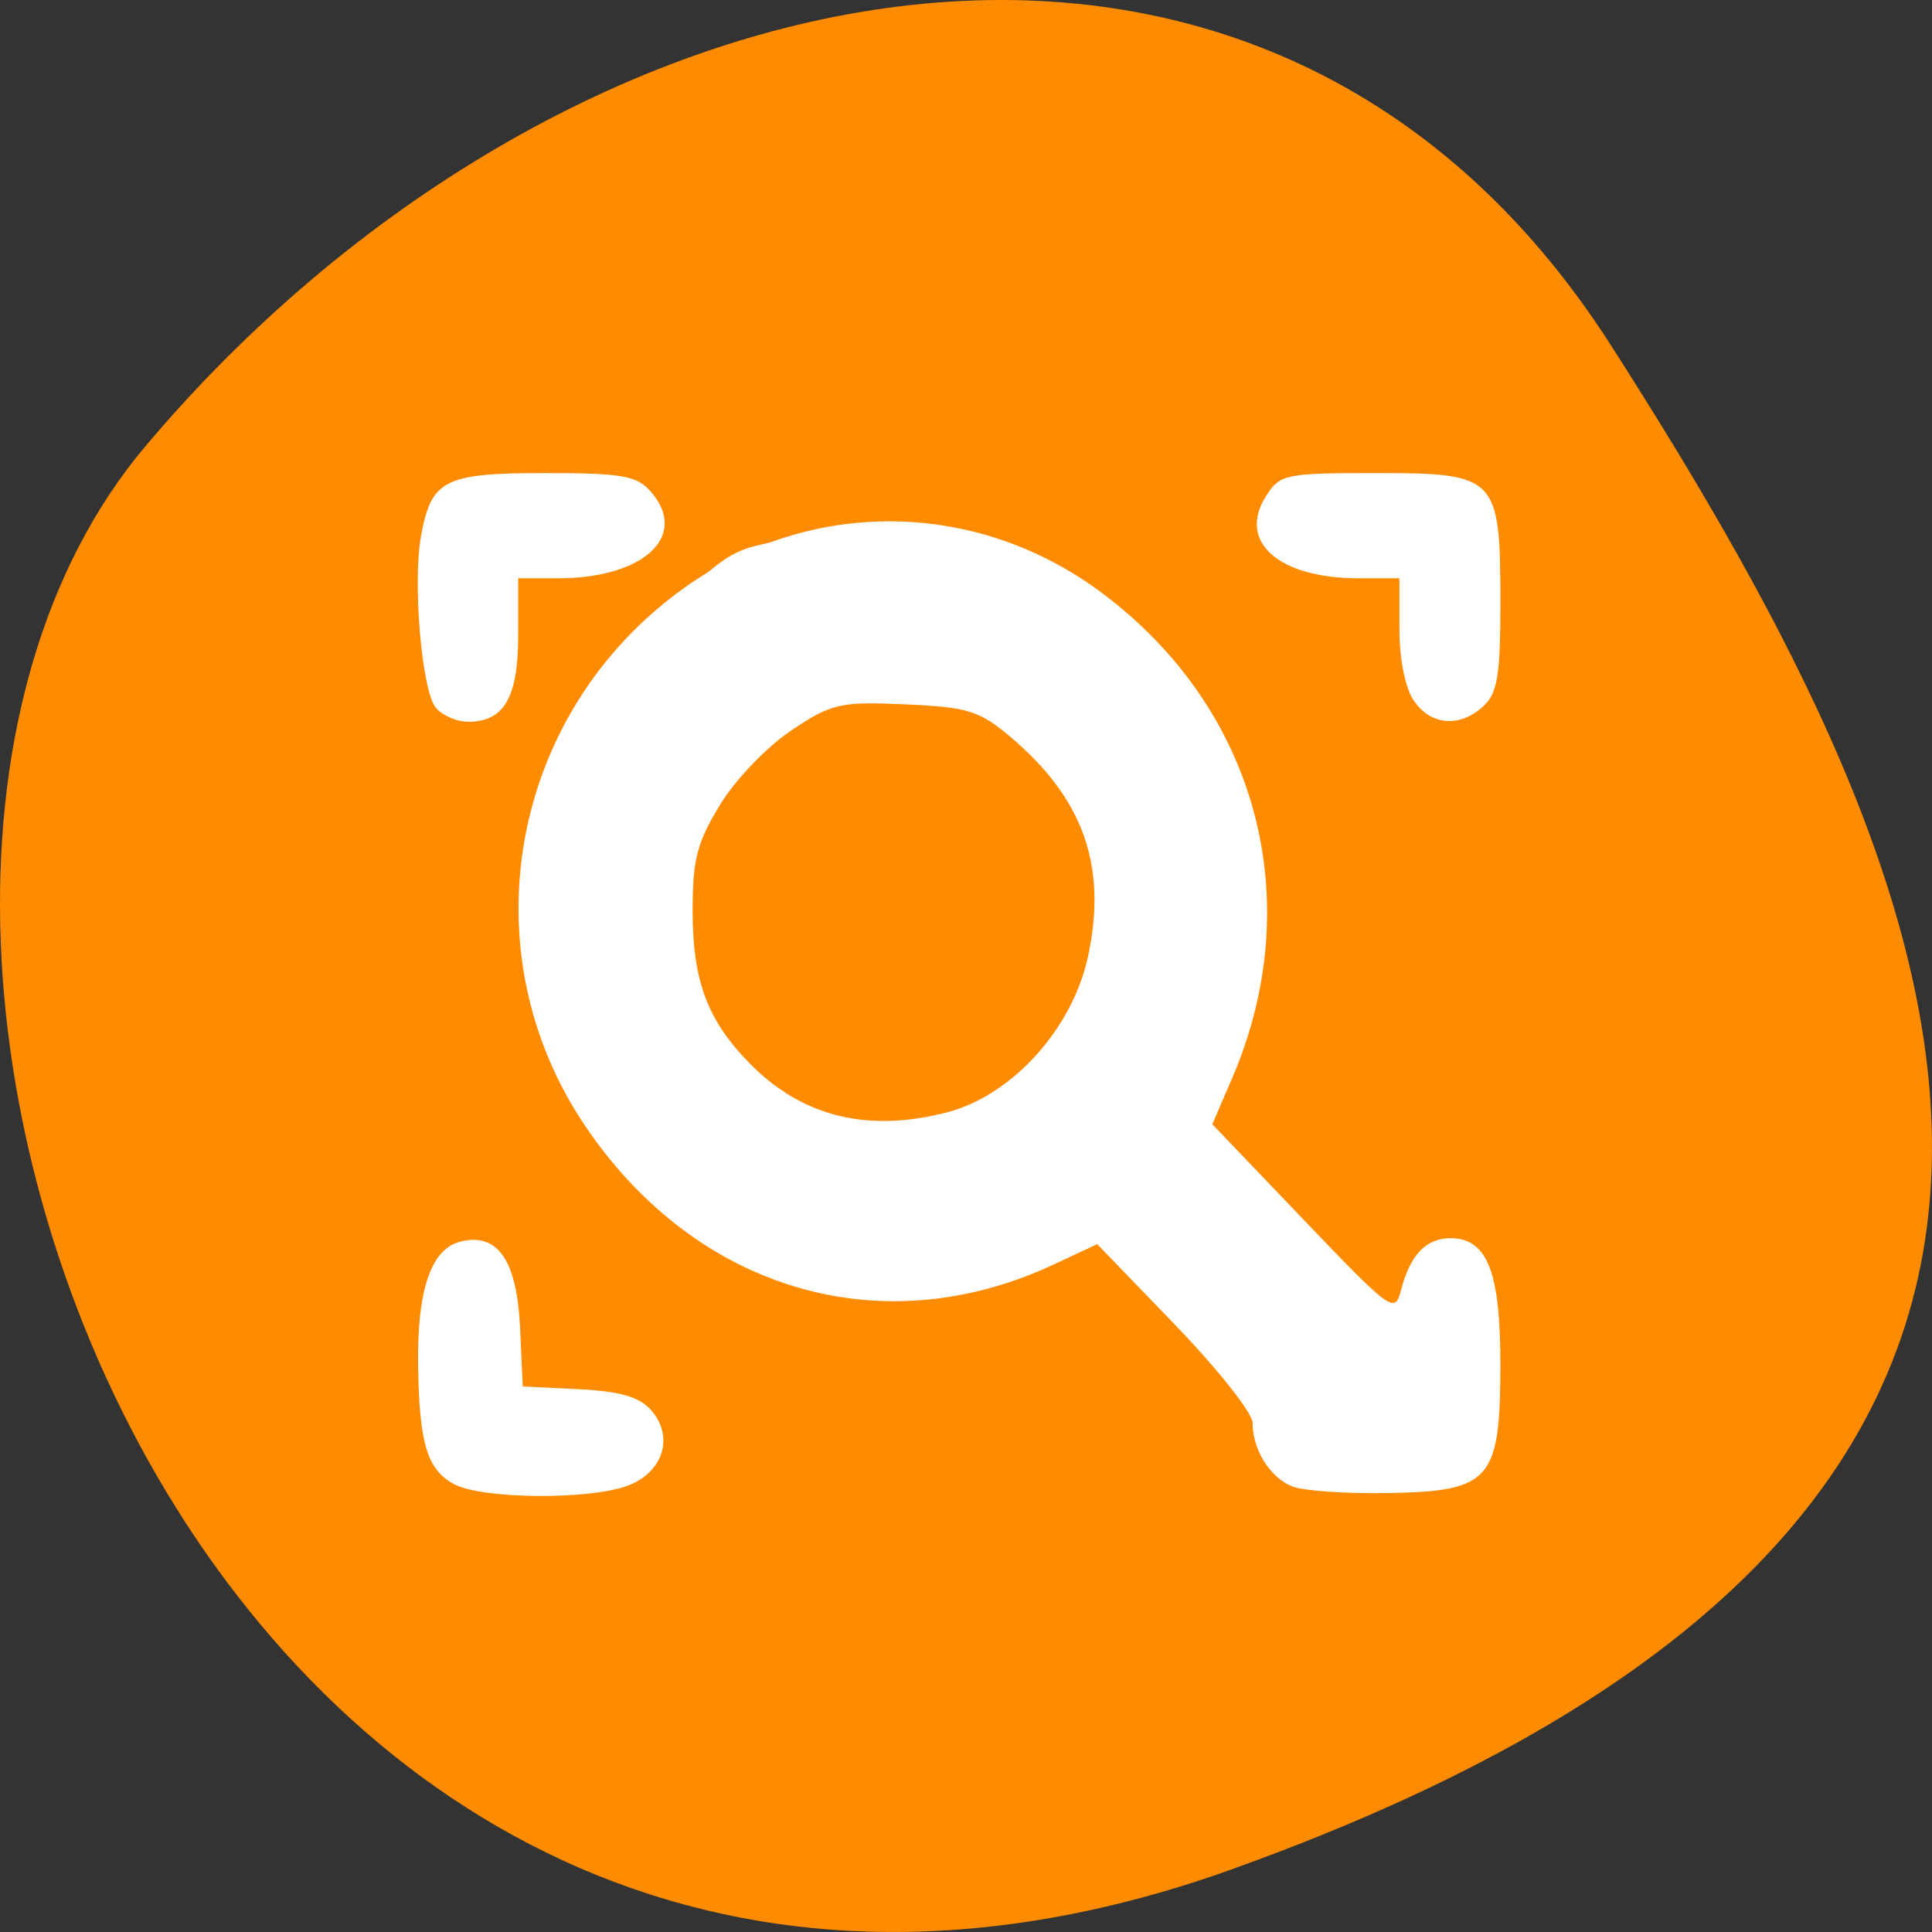 <svg xmlns="http://www.w3.org/2000/svg" viewBox="0 0 256 256"><rect x="0" y="0" width="256" height="256" fill="#333333" stroke="none"/><defs><clipPath><path d="M 0,64 H64 V128 H0 z"/></clipPath></defs><g style="color:#000"><path d="m 163.18 247.71 c -133.41 47.8 -198.28 -123.97 -143.97 -188.51 54.31 -64.53 147.39 -86.58 194.22 -13.487 46.832 73.09 83.16 154.2 -50.27 202 z" style="fill:#ff8c00"/><g style="fill:#fff"><path d="m 60.2 196.67 c -3.579 -1.887 -4.635 -5.328 -4.797 -15.623 -0.157 -10.01 1.681 -15.5 5.523 -16.504 4.983 -1.303 7.57 2.388 7.985 11.391 l 0.359 7.775 l 7.463 0.374 c 5.489 0.275 8.02 1.015 9.571 2.8 3.071 3.536 1.546 8.275 -3.22 10.01 -5.154 1.872 -19.17 1.738 -22.884 -0.219 z m 111.02 0.286 c -2.95 -1.182 -5.249 -4.878 -5.249 -8.439 0 -1.281 -4.631 -7.129 -10.292 -12.995 l -10.292 -10.666 l -5.825 2.722 c -22.665 10.59 -47.07 3.458 -61.811 -18.07 -15.973 -23.32 -10.255 -55.04 12.912 -71.61 16.728 -11.97 38.67 -11.733 55.25 0.597 c 20.66 15.359 27.505 40.783 17.339 64.4 l -2.614 6.072 l 12.08 12.634 c 11.635 12.167 12.11 12.513 12.919 9.371 1.199 -4.673 3.319 -6.902 6.56 -6.902 4.852 0 6.61 4.42 6.61 16.616 0 15.463 -1.243 16.904 -14.792 17.15 -5.579 0.102 -11.339 -0.293 -12.801 -0.879 z m 6.372 -15.258 c 0.459 -0.773 -5.647 -8.189 -13.916 -16.904 -8.103 -8.54 -14.734 -16.06 -14.734 -16.703 0 -0.647 1.469 -3.429 3.264 -6.182 8.02 -12.302 7.261 -31.777 -1.816 -46.37 -6.02 -9.685 -12.07 -14.01 -23.836 -17.05 -7.104 -1.836 -9.449 -1.938 -15.205 -0.662 -18.645 4.134 -30.27 16.246 -34.24 35.671 -1.225 5.996 -1.127 8.44 0.636 15.84 2.919 12.256 7.07 18.556 16.367 24.833 13.904 9.388 32.702 10.251 44.31 2.033 2.532 -1.793 5.575 -2.995 6.761 -2.672 1.186 0.323 8.393 7.103 16.01 15.07 7.622 7.963 14.245 14.478 14.718 14.478 0.473 0 1.228 -0.62 1.677 -1.377 z m -67.18 -25.12 c -19.56 -5.199 -31.672 -22.906 -28.833 -42.15 2.225 -15.09 15 -28.829 29.459 -31.682 c 9.656 -1.906 17.763 -0.112 26.08 5.768 6.188 4.378 8.08 6.66 11.688 14.09 7.712 15.893 5.539 31.465 -6.081 43.571 -2.671 2.783 -7.153 6.216 -9.959 7.629 -5.839 2.94 -16.671 4.285 -22.35 2.776 z m 15.15 -9.209 c 8.58 -2.251 16.559 -11.09 18.605 -20.618 2.576 -11.991 -0.593 -20.943 -10.313 -29.14 -4.077 -3.438 -5.633 -3.917 -13.91 -4.28 -8.651 -0.38 -9.734 -0.132 -15.11 3.464 -3.221 2.153 -7.407 6.523 -9.427 9.84 -3.058 5.02 -3.633 7.251 -3.633 14.08 0 9.297 1.99 14.562 7.673 20.3 6.925 6.993 15.615 9.106 26.12 6.351 z m -67.839 -53.624 c -1.84 -2.31 -3.056 -16.484 -1.944 -22.661 c 1.356 -7.53 3.055 -8.399 16.429 -8.399 10.262 0 12.183 0.34 14.05 2.483 5.078 5.845 -0.947 11.456 -12.301 11.456 h -5.292 v 7.513 c 0 8.276 -1.857 11.496 -6.628 11.496 -1.543 0 -3.482 -0.85 -4.31 -1.889 z m 129.6 -0.928 c -1.133 -1.685 -1.894 -5.502 -1.894 -9.504 v -6.688 h -5.394 c -10.609 0 -16.09 -4.836 -12.301 -10.856 1.849 -2.939 2.529 -3.083 14.614 -3.083 16.03 0 16.462 0.452 16.462 17.193 0 9.59 -0.379 11.918 -2.224 13.658 -3.098 2.92 -7.02 2.616 -9.262 -0.719 z"/><path d="m 85.23 124.57 c -0.008 1.222 -0.013 2.529 0.063 3.683 0.041 0.229 0.083 0.457 0.122 0.686 0.336 1.949 -0.012 0.212 0.437 1.588 0.344 1.055 0.331 1.422 0.329 0.902 0.106 0.228 0.195 0.464 0.318 0.683 0.063 0.112 -0.225 -0.454 -0.136 -0.36 0.15 0.231 0.301 0.463 0.451 0.694 -0.047 -0.09 -0.21 -0.344 -0.14 -0.27 0.56 0.592 0.809 1.152 0.588 0.677 1.087 1.202 2.275 2.297 3.384 3.555 1.233 1.474 2.55 2.85 4.02 4.089 1.498 1.193 3.15 2.113 4.688 3.251 1.352 1.039 2.752 1.934 4.24 2.748 1.311 0.657 2.573 1.352 4.03 1.61 2.328 0.128 4.571 0.551 6.804 1.213 10.258 3.462 5.362 17.969 -4.896 14.507 c 0.426 -0.091 0.156 -0.013 -0.676 -0.187 -0.994 -0.207 -2.037 -0.193 -3.046 -0.335 -0.501 -0.07 -0.998 -0.166 -1.497 -0.249 -2.841 -0.667 -5.511 -1.719 -8.07 -3.129 -2.157 -1.181 -4.187 -2.516 -6.154 -3.99 -1.659 -1.401 -3.759 -2.272 -5.351 -3.785 -2.02 -1.732 -3.892 -3.61 -5.603 -5.653 -0.859 -0.99 -1.832 -1.862 -2.712 -2.836 -1.648 -1.758 -3.203 -3.634 -4.164 -5.873 -1.02 -2.452 -1.859 -4.979 -2.153 -7.634 -0.175 -1.862 -0.224 -3.713 -0.181 -5.583 0 -10.827 15.311 -10.827 15.311 0 z"/><path d="m 114.57 150.35 c 0.978 0.124 2.8 -0.006 3.644 0.577 0.307 0.212 -1.465 -0.27 -1.092 -0.25 0.575 0.03 1.149 0.08 1.723 0.119 0.7 0.104 1.286 0.146 2.67 -0.035 1.906 -0.237 3.826 -0.316 5.745 -0.37 2.087 -0.045 4.174 -0.044 6.261 -0.045 -0.414 0.208 4.01 -0.496 2.956 -0.499 -0.828 -0.11 3.819 -0.777 2.722 -0.856 10.133 -3.814 15.526 10.516 5.394 14.33 c -1.158 0.394 -2.317 0.72 -3.473 1.117 -2.468 0.684 -5.01 1.26 -7.591 1.22 -1.95 0.001 -3.901 0 -5.851 0.039 -1.528 0.041 -3.056 0.097 -4.574 0.293 -2.368 0.227 -3.269 0.199 -5.945 0.024 1.041 -0.09 -0.275 0.035 -1.108 -0.041 -0.666 -0.061 -1.324 -0.192 -1.983 -0.307 -0.104 -0.018 -0.407 -0.091 -0.302 -0.091 0.27 -0.001 2.103 0.123 0.806 0.087 -10.827 0 -10.827 -15.311 0 -15.311 z"/><path d="m 138.31 151.64 c 0.003 -2.305 0.755 -4.535 1.652 -6.625 1.01 -1.483 1.446 -2.716 2.151 -4.256 0.19 -1.141 0.872 -2.14 1.079 -3.277 0.687 -1.784 1.171 -3.623 1.855 -5.406 0.914 -1.488 1.456 -2.982 2.157 -4.542 0.262 -1.033 1.04 -1.844 1.148 -2.905 0.157 -1.417 0.162 -2.846 0.176 -4.27 0.009 -1.352 0.026 -2.764 -0.476 -4.052 -0.696 -1.773 -1.474 -3.645 -1.975 -5.601 -0.296 -1.916 -0.509 -3.691 -0.915 -5.524 0.012 0.107 0.104 0.404 0.036 0.32 -0.574 -0.702 -0.965 -2.73 -1.301 -3.557 -0.516 -1.191 -1.056 -1.793 -1.719 -2.696 -0.529 -0.833 -0.992 -1.61 -1.547 -2.415 -0.166 -0.24 0.788 0.791 0.507 0.714 -0.31 -0.086 -0.479 -0.43 -0.718 -0.645 -1.183 -0.934 -2.491 -1.946 -3.695 -2.965 -1.488 -1.354 -3.145 -2.511 -4.81 -3.635 -0.888 -0.173 -1.634 -0.91 -2.56 -1.017 -1.909 -0.574 -3.791 -1.245 -5.713 -1.772 -1.629 -0.627 -3.27 -1.124 -5 -1.323 -1.722 -0.155 -3.453 -0.152 -5.181 -0.158 -1.441 0.014 -3.296 -0.084 -4.304 0.152 -1.572 0.38 -3.422 0.491 -4.669 0.841 -1.057 0.074 -2.083 1.166 0.083 -0.32 -7.572 7.738 -18.515 -2.97 -10.944 -10.708 c 2.159 -1.871 4.03 -3.146 6.859 -3.751 1.872 -0.498 3.772 -0.716 5.67 -1.076 2.441 -0.462 4.886 -0.513 7.364 -0.449 2.362 0.009 4.73 0.021 7.081 0.284 2.465 0.334 4.904 0.841 7.22 1.777 1.885 0.544 3.747 1.161 5.618 1.745 2.505 0.744 4.904 1.819 7.151 3.155 2.08 1.443 4.18 2.879 6.06 4.588 1.326 1.134 2.711 2.183 4.056 3.282 1.507 1.385 2.945 2.91 3.85 4.672 1.358 1.884 2.653 3.798 3.537 5.962 0.759 1.871 1.349 3.797 2.03 5.698 0.381 1.734 0.747 3.466 0.85 5.243 0.306 1.816 1.598 3.339 1.868 5.18 0.671 2.686 1.154 5.423 1.01 8.206 -0.025 2.438 -0.058 4.89 -0.508 7.294 -0.512 2.223 -1.361 4.256 -2.17 6.03 -0.493 1.089 -1.202 3.472 -1.961 4.163 -0.112 0.102 0.095 -0.289 0.142 -0.433 -0.405 1.053 -0.818 2.726 -1.308 3.683 -0.562 2.09 -1.303 3.911 -2.02 5.926 -0.547 1.181 -1.318 3.605 -2.169 4.356 -0.125 0.11 0.121 -0.311 0.181 -0.467 -0.088 0.204 -0.1 0.462 -0.264 0.613 -0.114 0.105 0.137 -0.604 0.093 -0.456 -0.091 0.305 -0.152 0.619 -0.233 0.927 -0.027 0.102 -0.091 0.407 -0.091 0.302 -0.002 -0.423 0.042 -0.845 0.087 -1.265 0.016 -0.152 0 0.306 0 0.459 0 10.827 -15.311 10.827 -15.311 0 z"/><path d="m 99.13 93.53 c -1.764 0.915 -3.971 1.082 -5.596 1.569 1.037 0.096 1.528 -1.123 2.302 -1.423 0.248 -0.096 -0.325 0.423 -0.473 0.644 -0.011 0.016 0.002 0.039 0.003 0.059 -0.281 0.4 -0.563 0.799 -0.844 1.199 -0.232 0.432 -0.806 1.352 -0.977 1.869 -0.361 1.788 -1.097 3.617 -1.833 5.282 -0.481 1.587 -1.628 3.138 -2.391 4.471 -1.142 1.682 -0.768 1.337 -1.352 3.184 -0.321 0.926 -0.198 0.515 -0.393 1.225 -3.062 10.385 -17.748 6.05 -14.686 -4.33 c 0.418 -1.38 0.213 -0.76 0.598 -1.867 0.53 -1.851 1.144 -3.872 2.314 -5.398 1.273 -2.256 1.157 -1.523 1.908 -3.478 0.411 -0.929 0.967 -2.35 1.283 -3.848 0.796 -2.225 1.885 -4.276 3.223 -6.219 1.737 -2.604 3.775 -5.117 6.98 -6.05 0.454 -0.133 4.379 -1.223 3.089 -0.58 9.684 -4.842 16.531 8.853 6.847 13.695 z"/><path d="m 157.8 149.24 c 2.435 1.343 4.349 3.358 6.04 5.527 1.173 1.566 2.451 3 3.589 4.595 0.802 1.177 1.626 2.075 2.478 3.078 0.835 0.855 1.861 1.86 2.773 2.816 -0.117 -0.494 2.888 3.609 2.472 2.827 1.693 1.374 2.971 3.642 3.957 5.221 0.563 -0.207 -1.576 -1.143 -1.052 -1.169 0.54 -0.027 3.876 2.935 3.984 3.035 0.126 0.126 0.252 0.253 0.377 0.379 7.606 7.705 -3.29 18.461 -10.896 10.757 c -0.212 -0.216 -0.424 -0.432 -0.636 -0.648 0.211 0.153 0.414 0.317 0.632 0.459 0.032 0.021 0.143 0.043 0.111 0.023 -1.79 -1.112 -3.685 -2.106 -4.941 -3.883 -0.803 -1.185 -1.598 -2.711 -1.687 -2.711 -2.04 -1.946 -2.193 -2.623 -3.591 -3.926 -0.606 -1.106 -2.598 -2.257 -3.281 -3.397 -1.095 -1.447 -2.401 -2.741 -3.381 -4.281 -0.985 -1.371 -2.204 -2.675 -3.214 -4.065 -0.199 -0.636 -2.469 -1.996 -0.579 -0.941 -9.684 -4.842 -2.836 -18.536 6.847 -13.695 z"/></g></g></svg>